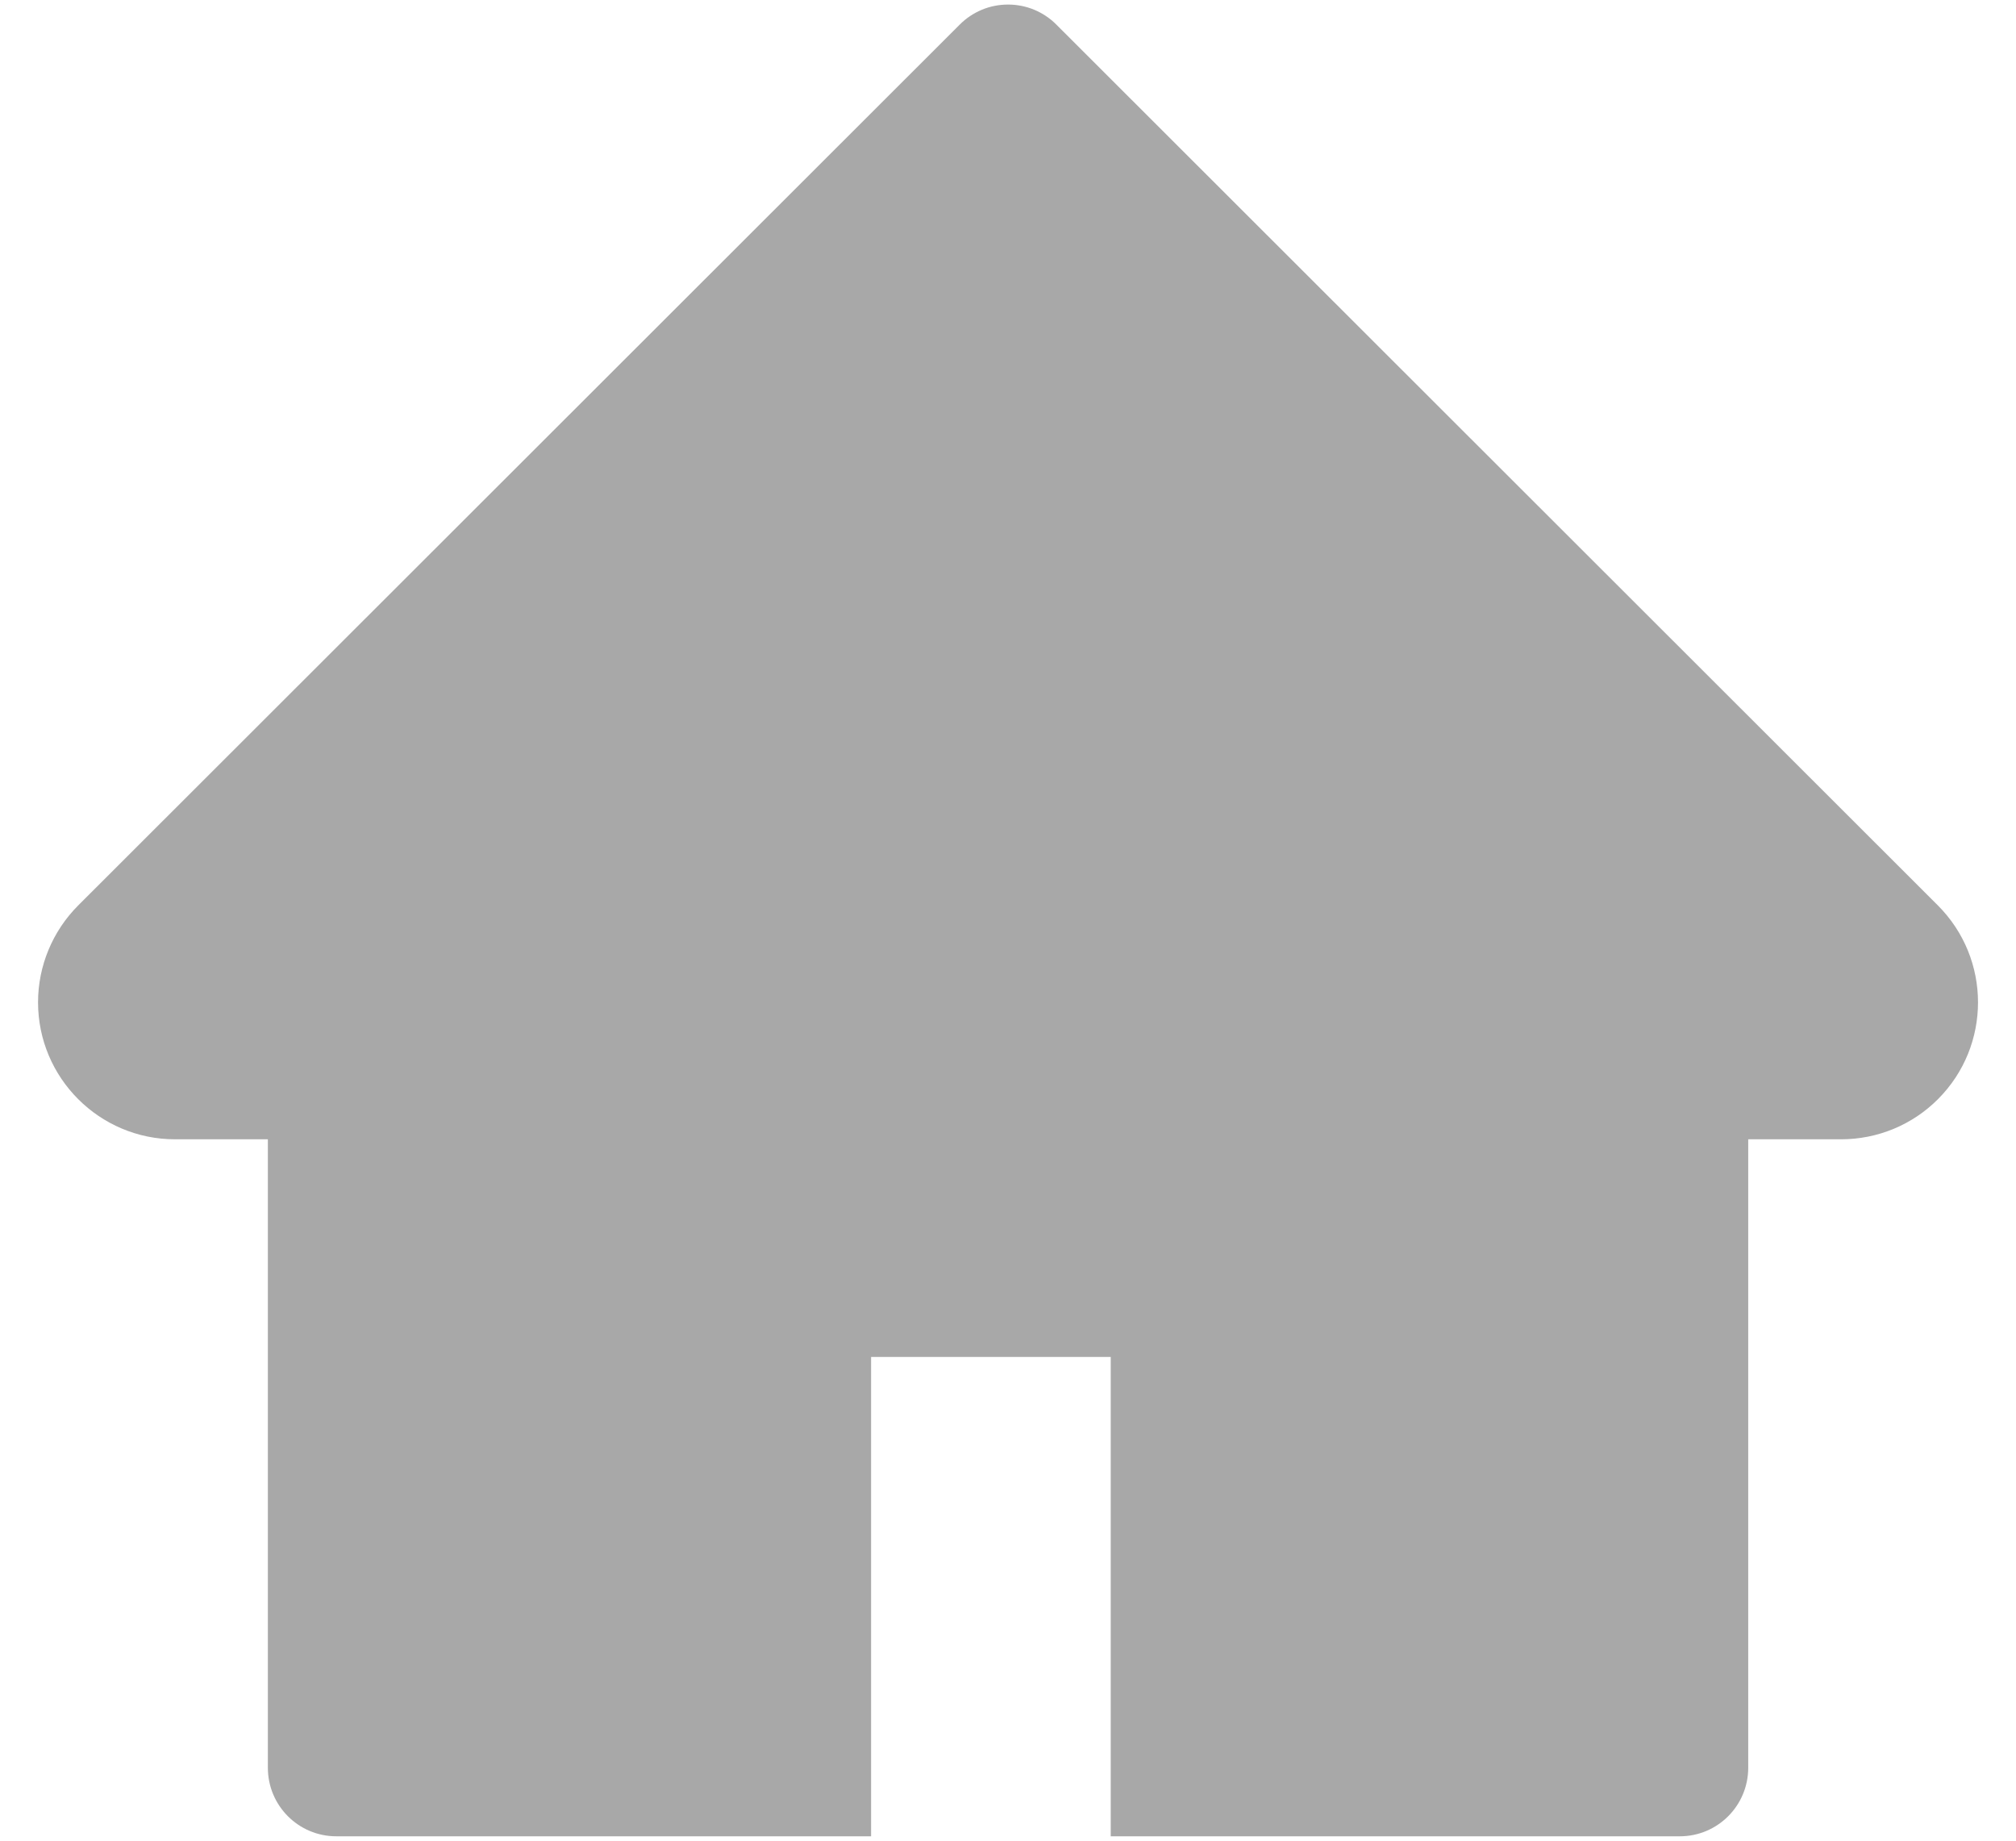 <svg width="23" height="21" viewBox="0 0 23 21" fill="none" xmlns="http://www.w3.org/2000/svg">
<path d="M22.108 10.329L12.052 0.281C11.98 0.208 11.894 0.151 11.799 0.111C11.704 0.072 11.603 0.052 11.501 0.052C11.398 0.052 11.296 0.072 11.202 0.111C11.107 0.151 11.021 0.208 10.949 0.281L0.893 10.329C0.6 10.622 0.434 11.02 0.434 11.435C0.434 12.297 1.134 12.998 1.996 12.998H3.056V20.168C3.056 20.6 3.405 20.95 3.837 20.95H9.938V15.481H12.672V20.95H19.164C19.596 20.95 19.945 20.6 19.945 20.168V12.998H21.005C21.42 12.998 21.818 12.834 22.111 12.539C22.719 11.929 22.719 10.94 22.108 10.329Z" fill="#A8A8A8"/>
</svg>
